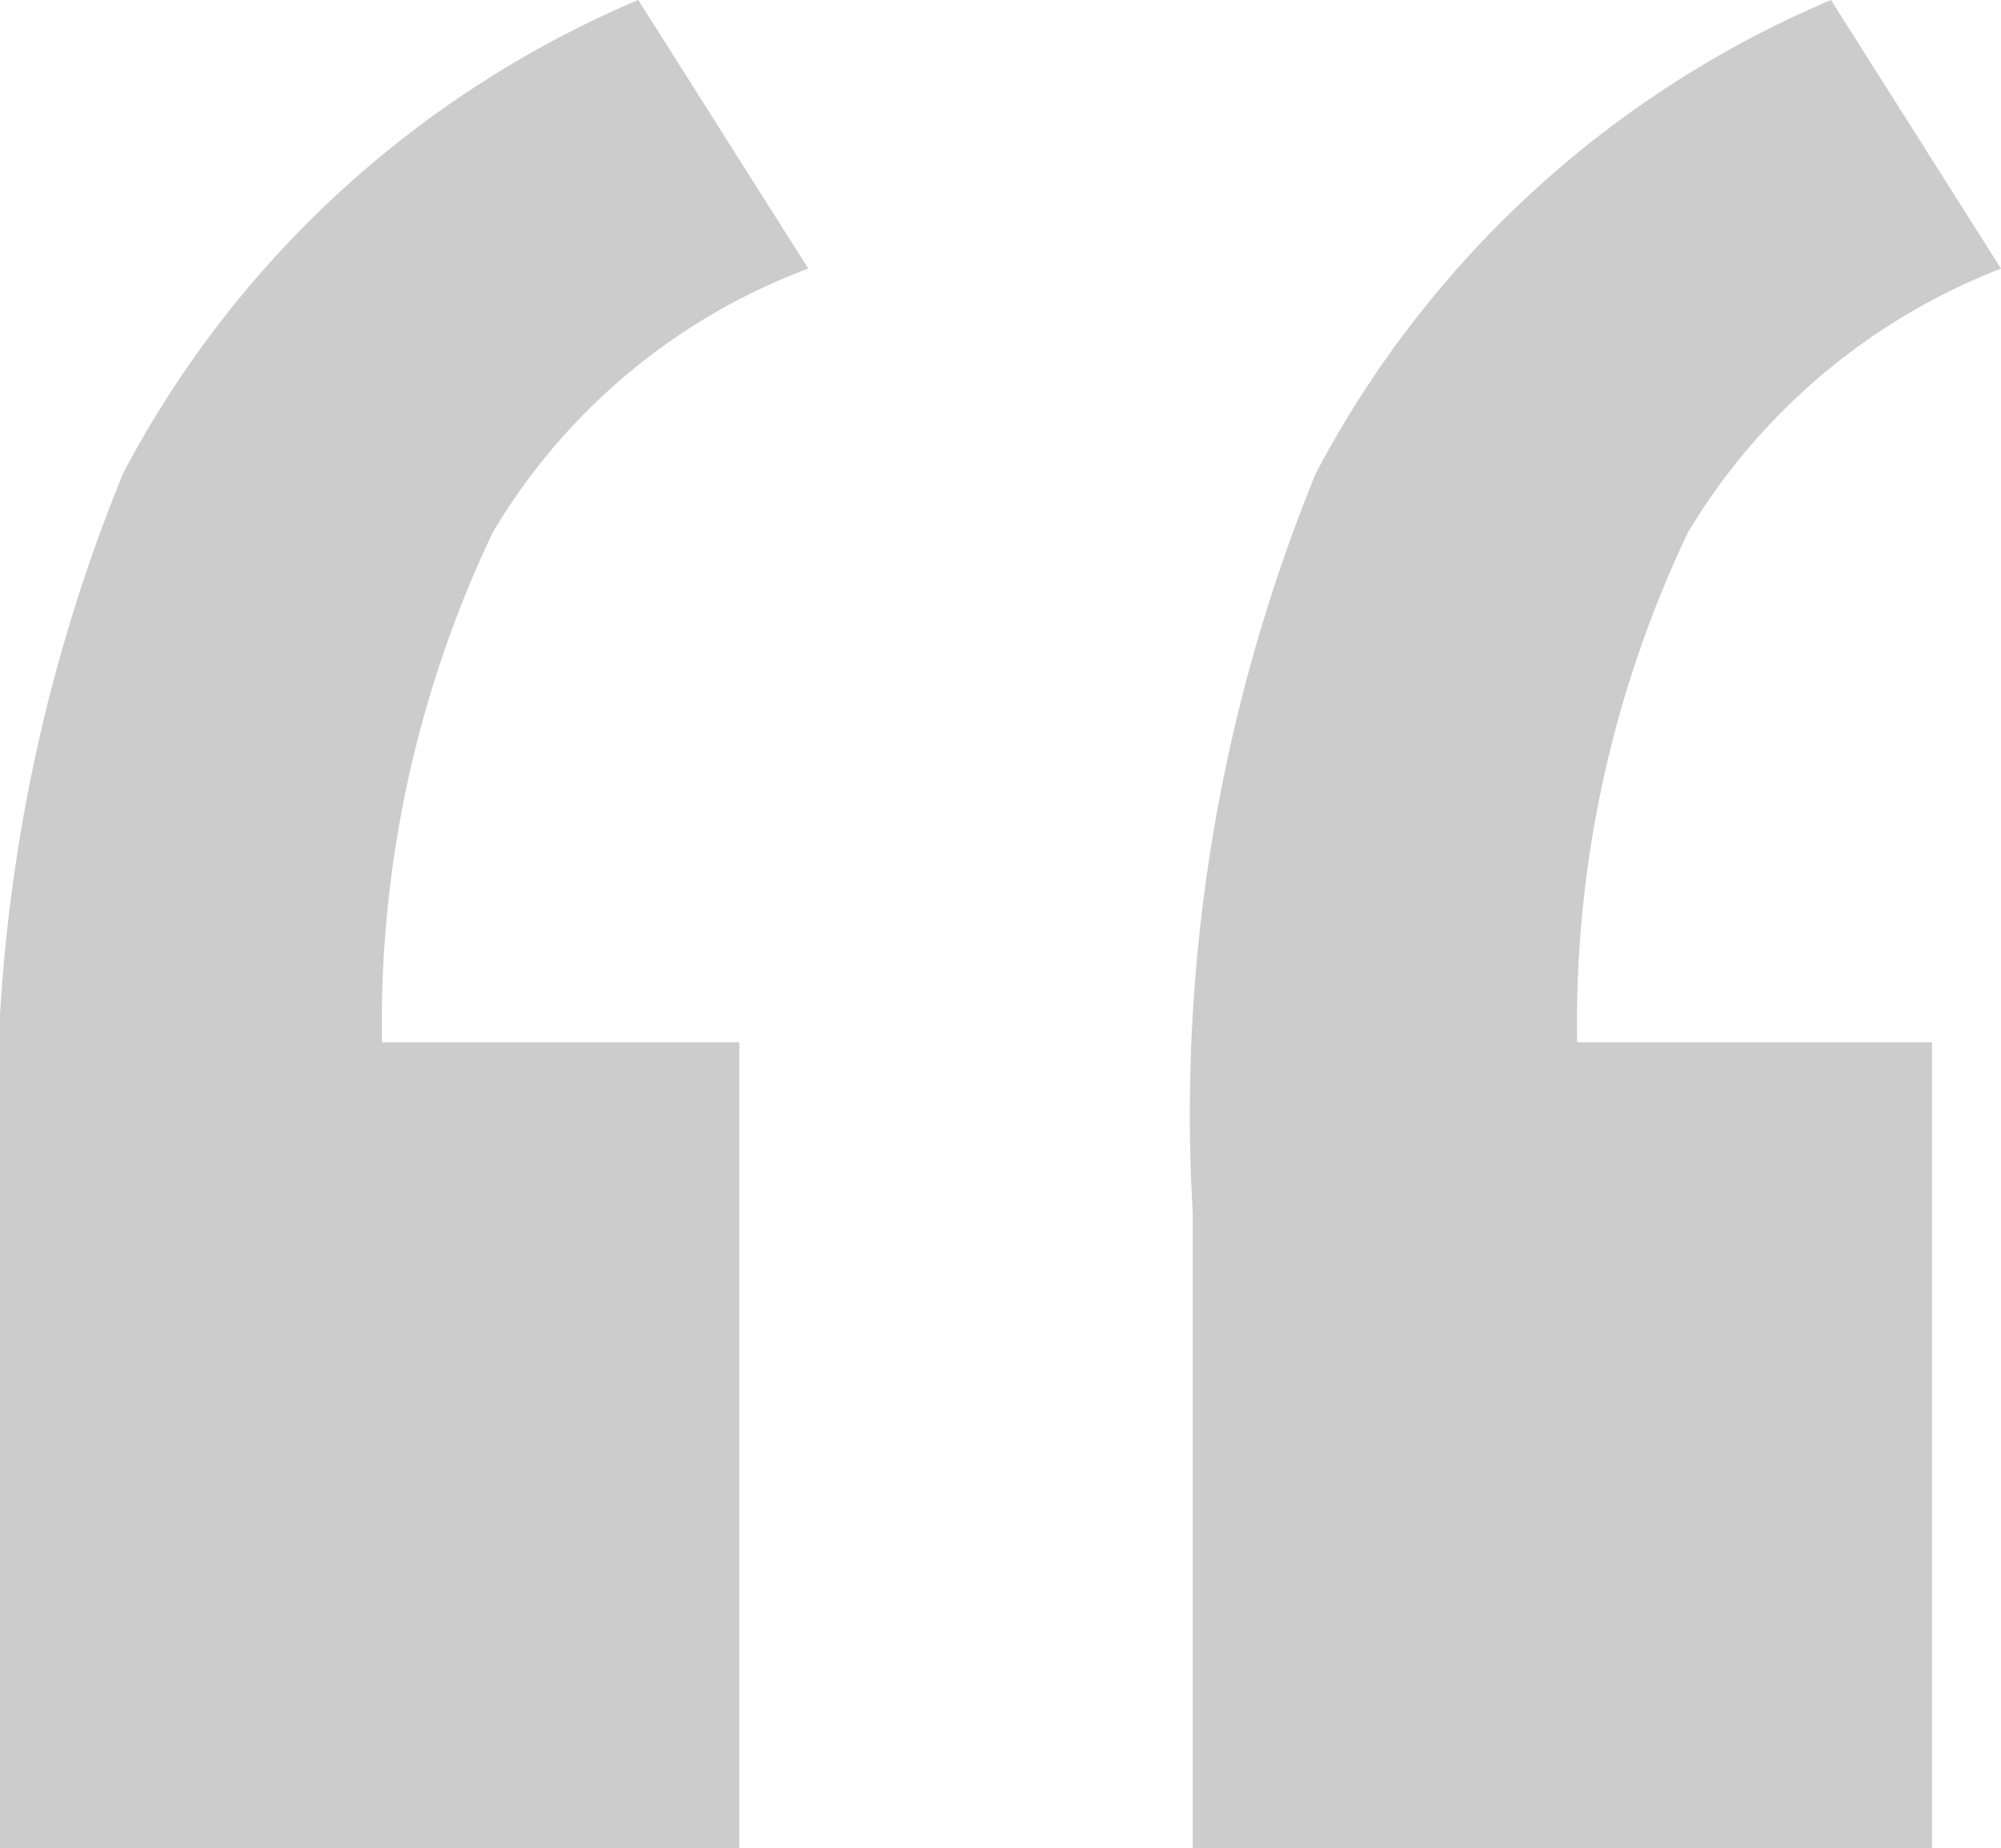 <svg xmlns="http://www.w3.org/2000/svg" viewBox="0 0 8.12 7.5"><defs><style>.cls-1{fill:#ccc;}</style></defs><title>quotation-mark</title><g id="Layer_2" data-name="Layer 2"><g id="Layer_1-2" data-name="Layer 1"><g id="Layer_2-2" data-name="Layer 2"><g id="Layer_1-2-2" data-name="Layer 1-2"><path class="cls-1" d="M3,4.23V7.5H0V4.92a6.86,6.86,0,0,1,.5-3A4.22,4.22,0,0,1,2.59,0l.69,1.09A2.51,2.51,0,0,0,2,2.16a4.63,4.63,0,0,0-.45,2.07Zm4.84,0V7.5h-3V4.92a6.86,6.86,0,0,1,.5-3A4.22,4.22,0,0,1,7.43,0l.69,1.09A2.56,2.56,0,0,0,6.85,2.16,4.63,4.63,0,0,0,6.4,4.23Z"/></g></g></g></g></svg>